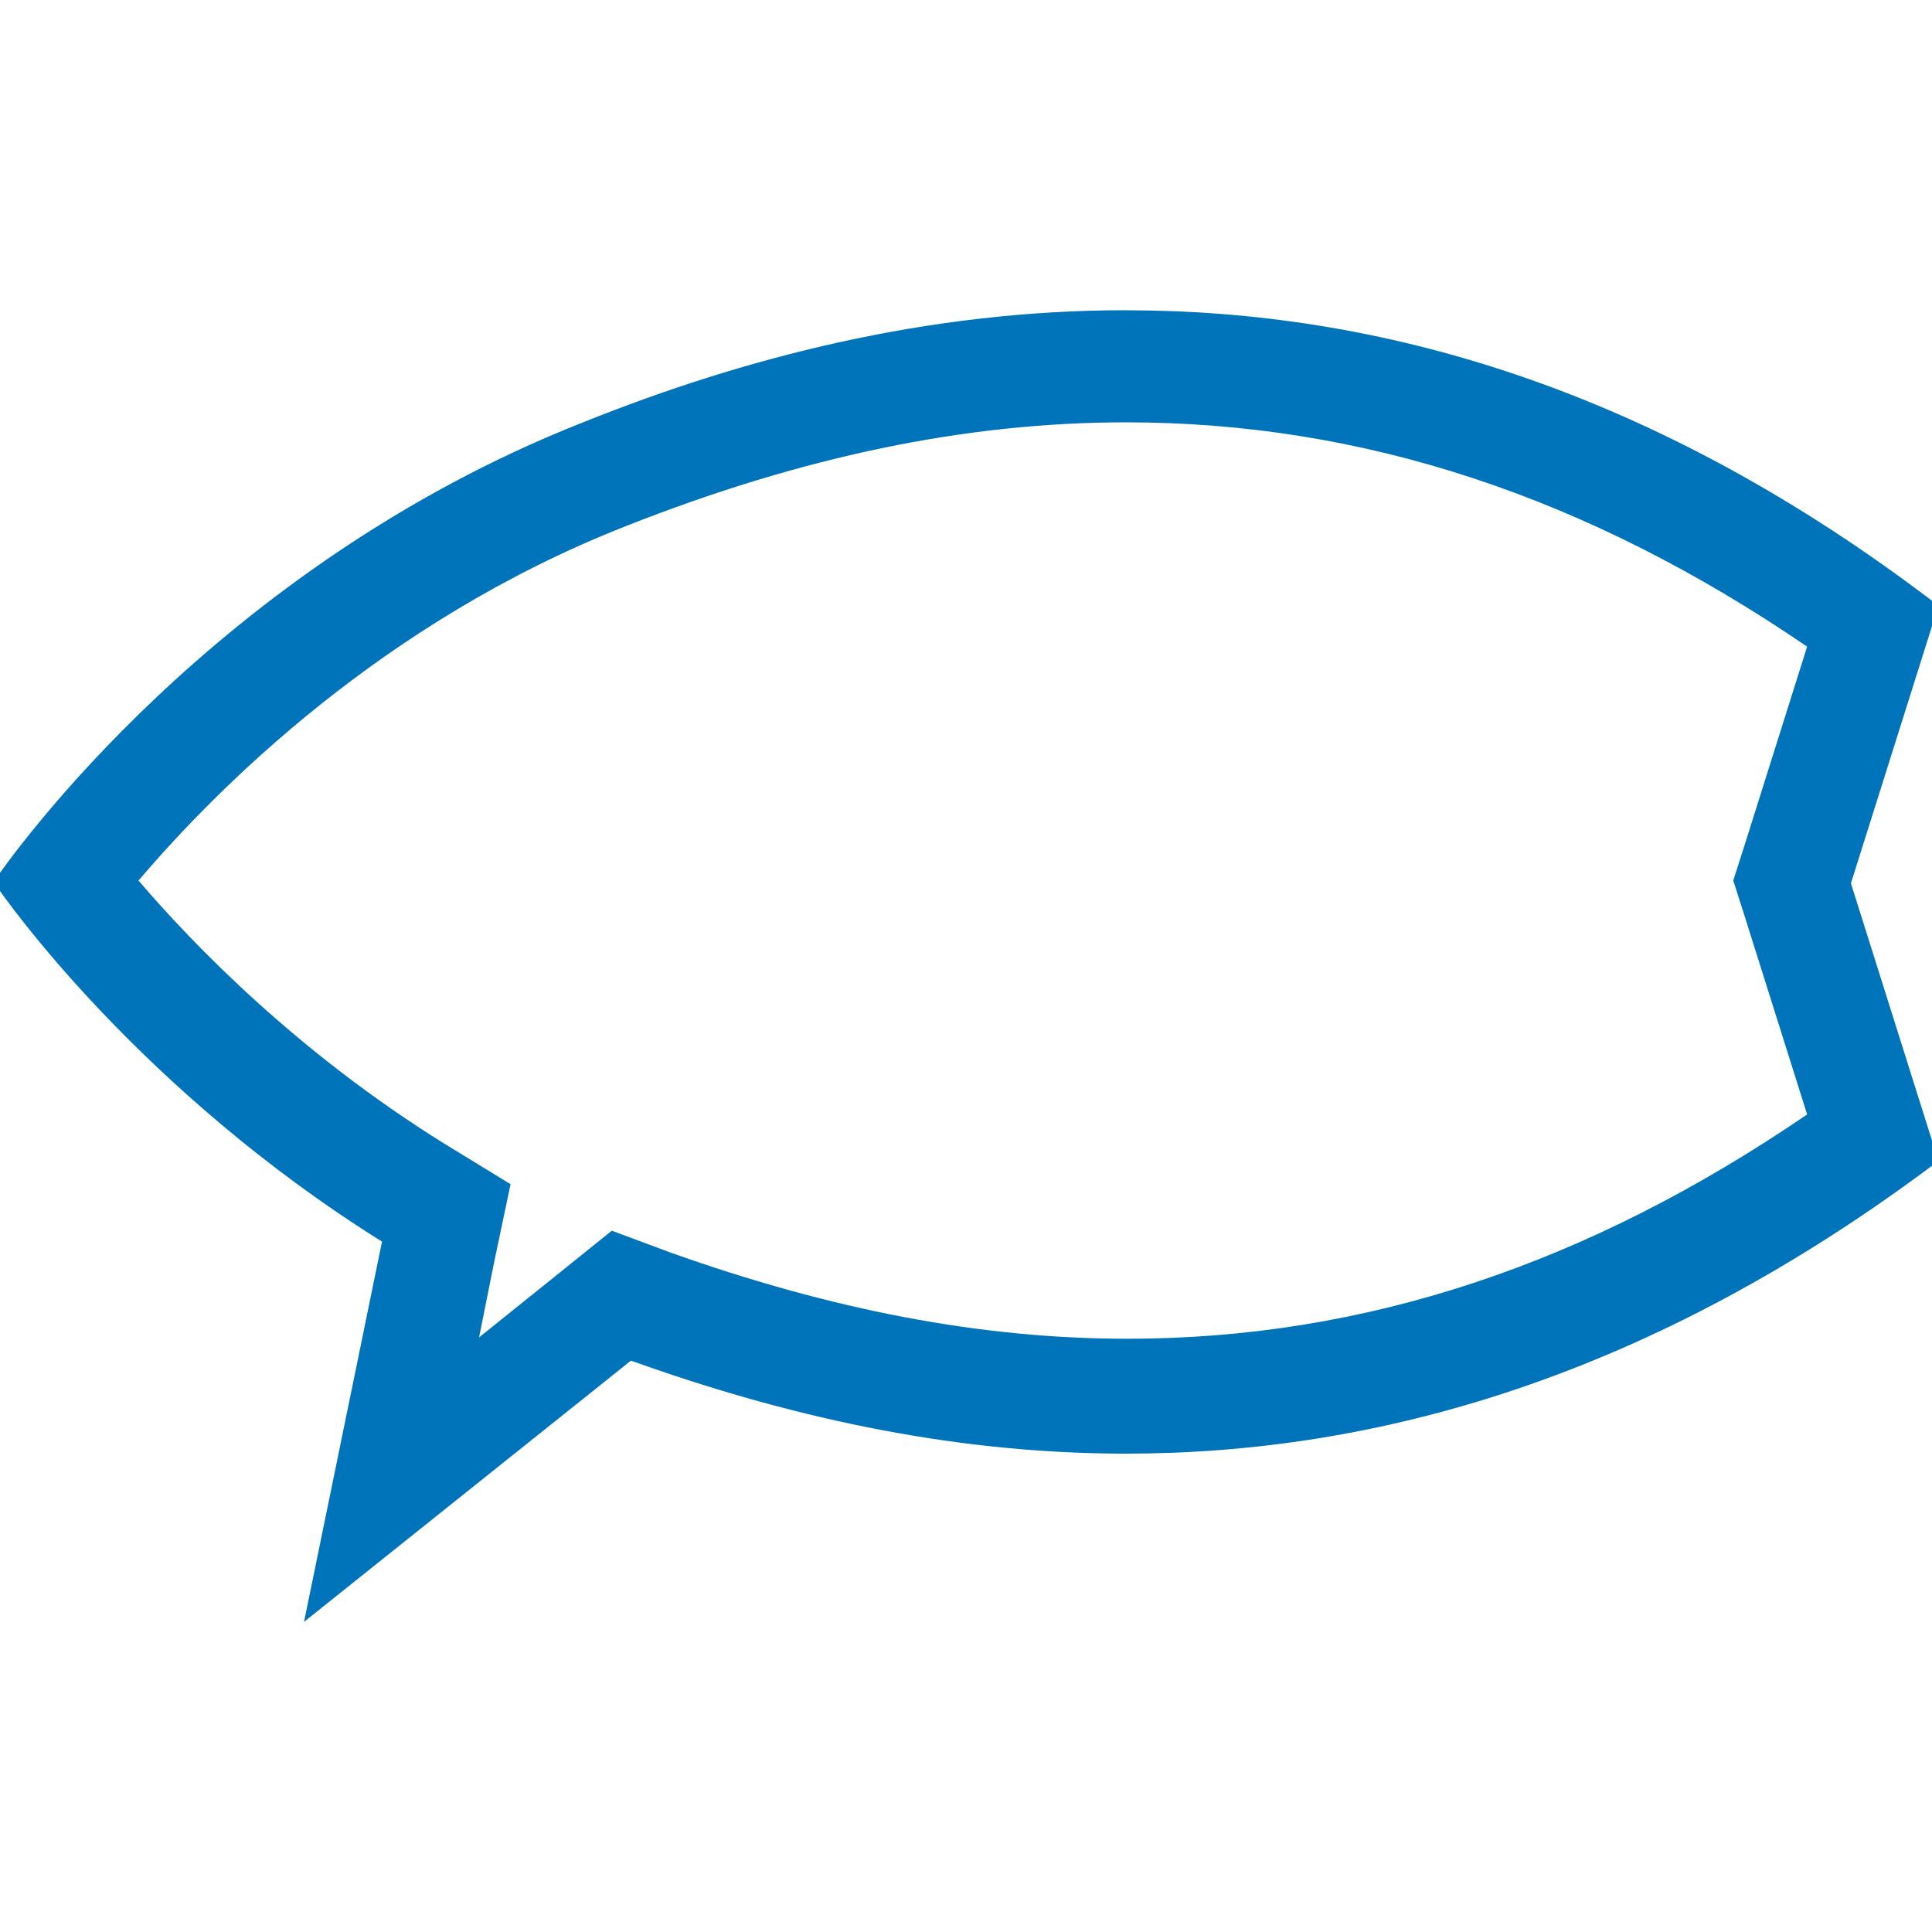 <svg width="30" height="30" xmlns="http://www.w3.org/2000/svg">
 <style type="text/css">.st0{fill:#0074BA;}</style>

 <g>
  <title>background</title>
  <rect fill="none" id="canvas_background" height="32" width="32" y="-1" x="-1"/>
 </g>
 <g>
  <title>Layer 1</title>
  <g id="svg_1">
   <path id="svg_2" d="m17.485,6.558c3.674,0 7.157,1.147 10.576,3.483l-0.977,3.101l-0.17,0.531l0.17,0.531l0.977,3.101c-3.419,2.336 -6.881,3.483 -10.555,3.483c-2.272,0 -4.587,-0.446 -7.093,-1.338l-0.913,-0.34l-0.765,0.616l-1.296,1.041l0.234,-1.168l0.255,-1.211l-1.041,-0.637c-2.251,-1.402 -3.865,-3.058 -4.736,-4.078c1.211,-1.423 3.78,-4.014 7.561,-5.501c2.74,-1.083 5.288,-1.614 7.773,-1.614m0,-1.741c-3.101,0 -5.947,0.743 -8.431,1.741c-5.713,2.251 -8.877,6.732 -9.153,7.136c0.212,0.319 2.294,3.249 6.031,5.586l-1.211,5.904l5.076,-4.056c2.315,0.828 4.885,1.444 7.688,1.444c3.865,0 8.134,-1.168 12.615,-4.545l-1.359,-4.311l1.359,-4.311c-4.46,-3.419 -8.729,-4.587 -12.615,-4.587l0,0z" class="st0"/>
  </g>
 </g>
</svg>